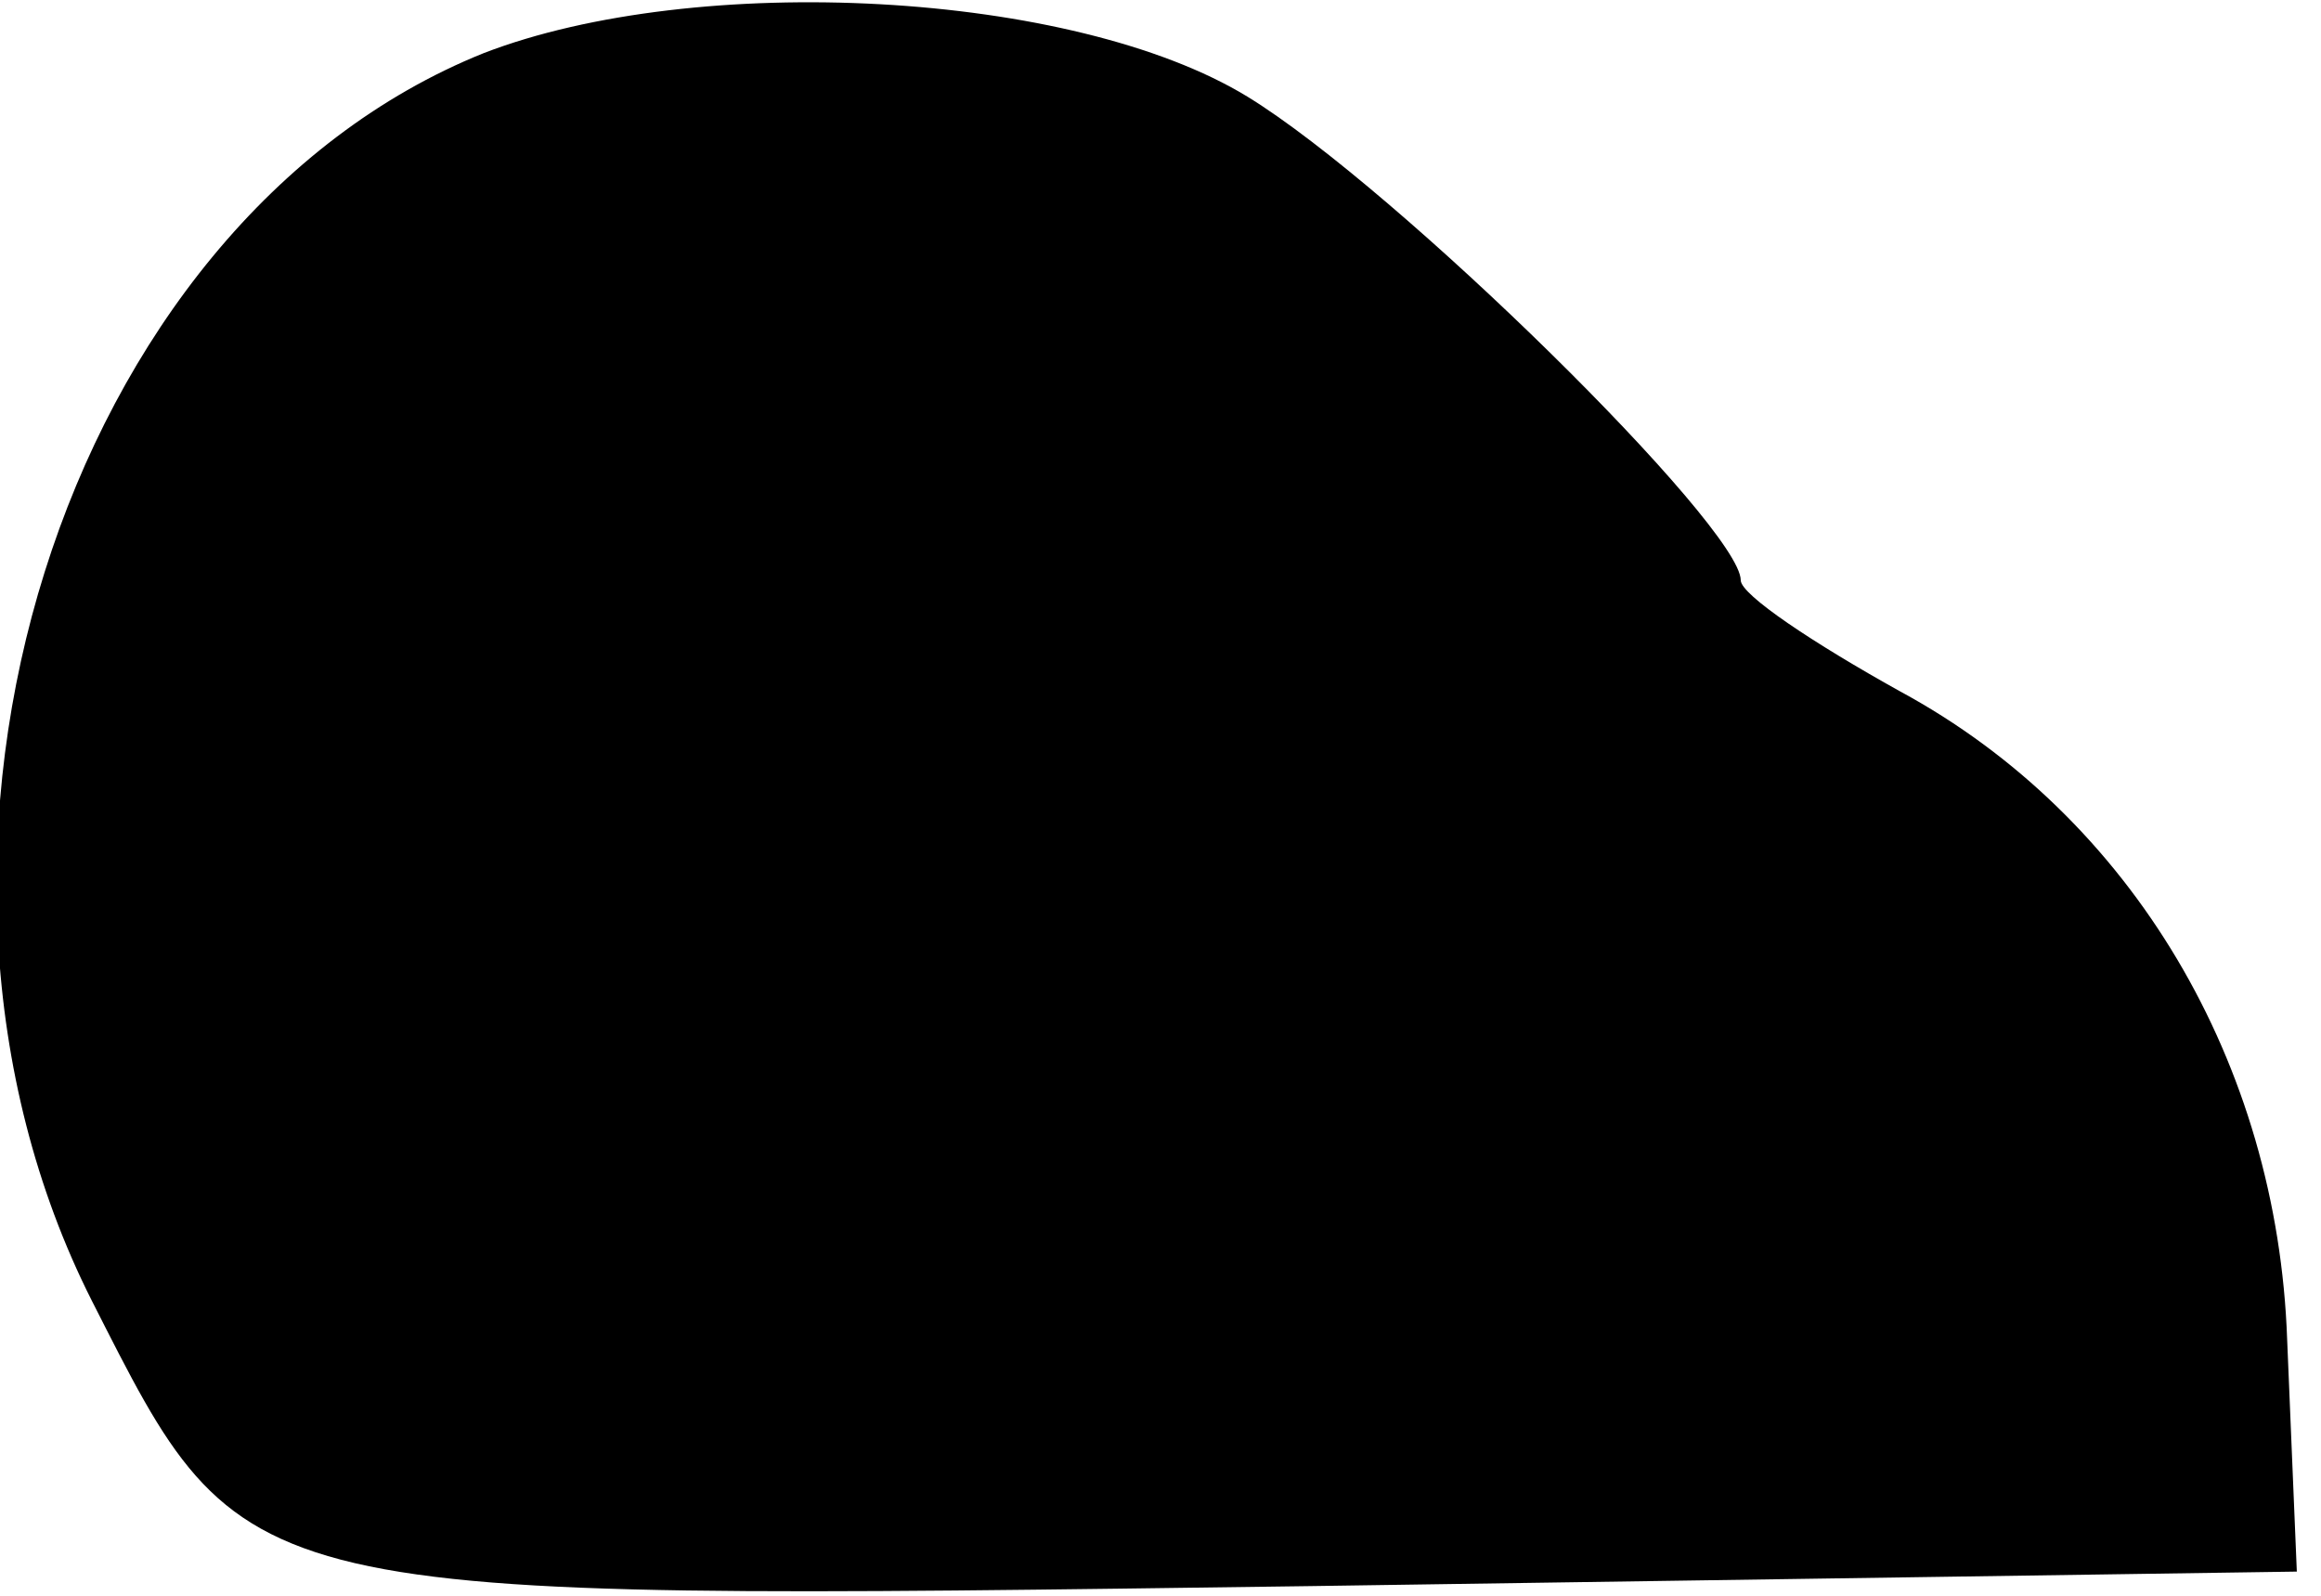 <?xml version="1.0" standalone="no"?>
<!DOCTYPE svg PUBLIC "-//W3C//DTD SVG 20010904//EN"
 "http://www.w3.org/TR/2001/REC-SVG-20010904/DTD/svg10.dtd">
<svg version="1.0" xmlns="http://www.w3.org/2000/svg"
 width="48pt" height="33pt" viewBox="0 0 48 33"
 preserveAspectRatio="xMidYMid meet">
<g transform="translate(0,33) scale(0.1,-0.1)"
fill="#000000" stroke="none">
<path fill="#000000" stroke="none" d="M100 319 c-87 -35 -128 -165 -81 -258
32 -63 29 -62 252 -59 l204 3 -2 48 c-2 57 -32 108 -80 134 -18 10 -33 20 -33
23 0 11 -71 81 -102 100 -36 22 -114 26 -158 9z"/>
</g>
</svg>
